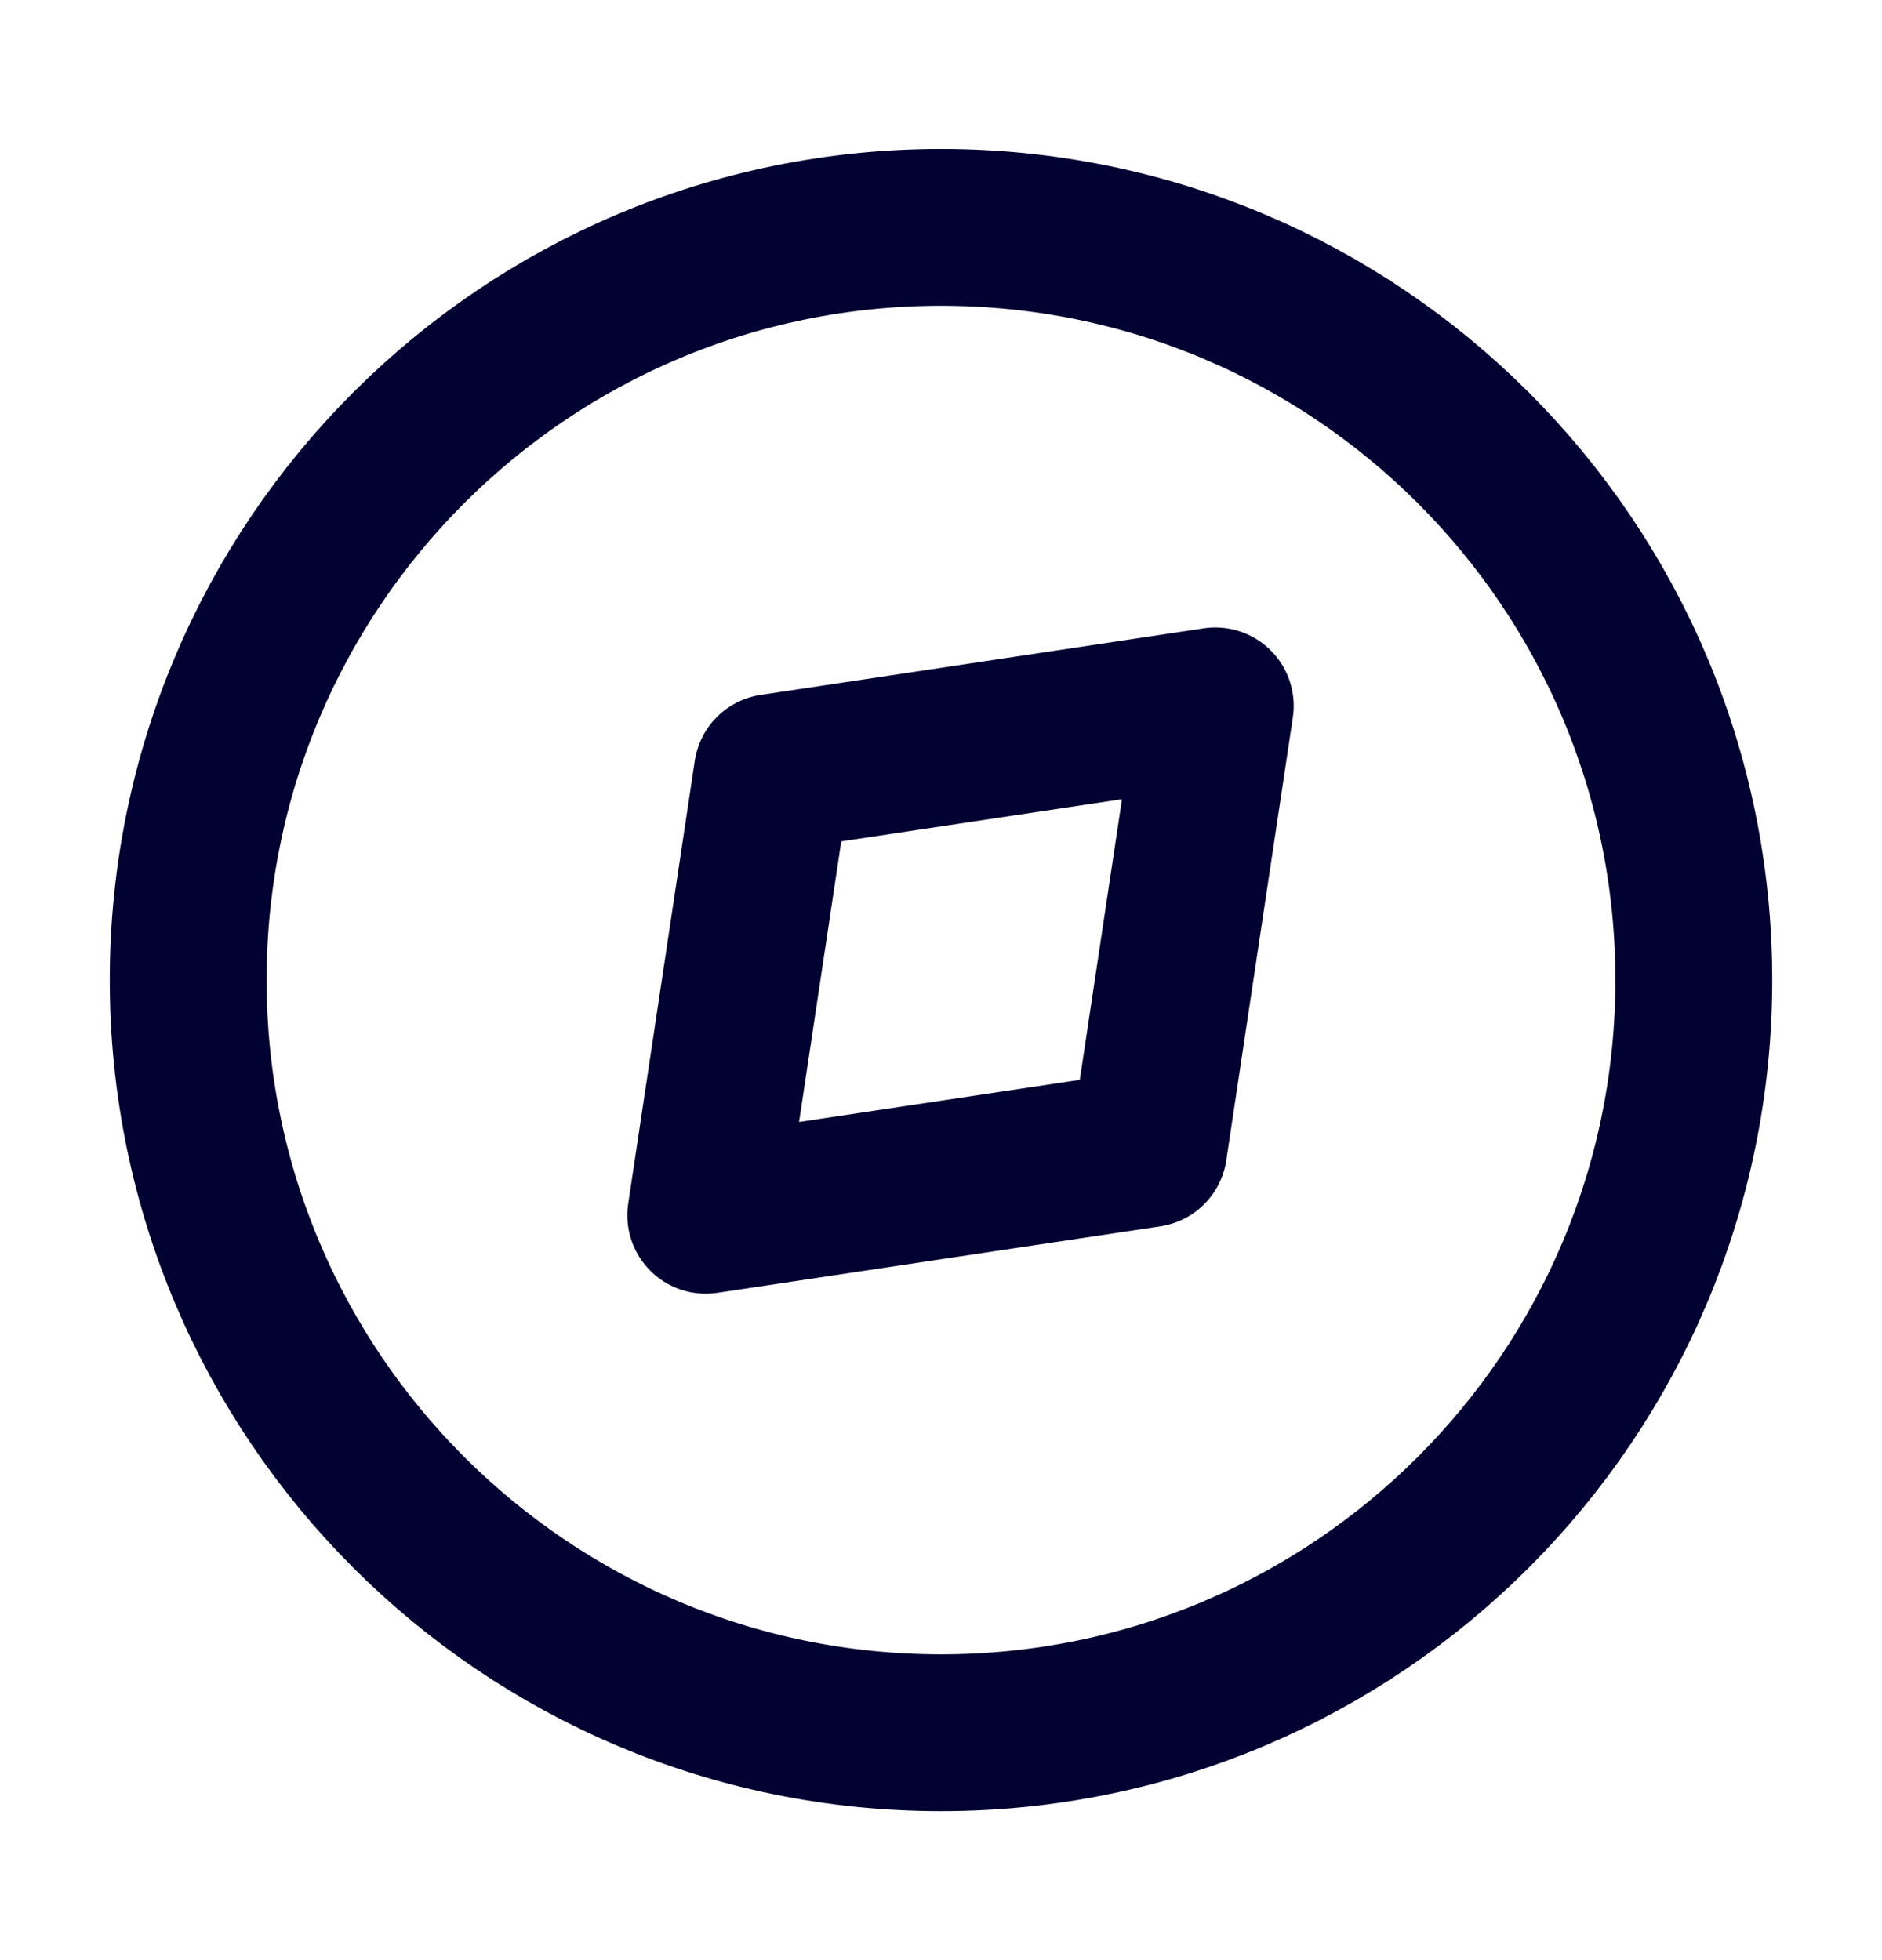 <svg width="24" height="25" viewBox="0 0 24 25" fill="none" xmlns="http://www.w3.org/2000/svg">
<g id="compass">
<g id="Icon">
<path d="M12 22.1C17.302 22.1 21.6 17.802 21.6 12.5C21.6 7.198 17.302 2.9 12 2.9C6.698 2.9 2.4 7.198 2.4 12.5C2.4 17.802 6.698 22.1 12 22.1Z" stroke="#010132" stroke-width="2" stroke-linejoin="round"/>
<path d="M15.498 9.003L14.649 14.652L9 15.5L9.849 9.852L15.498 9.003Z" stroke="#010132" stroke-width="2" stroke-linejoin="round"/>
</g>
</g>
</svg>

